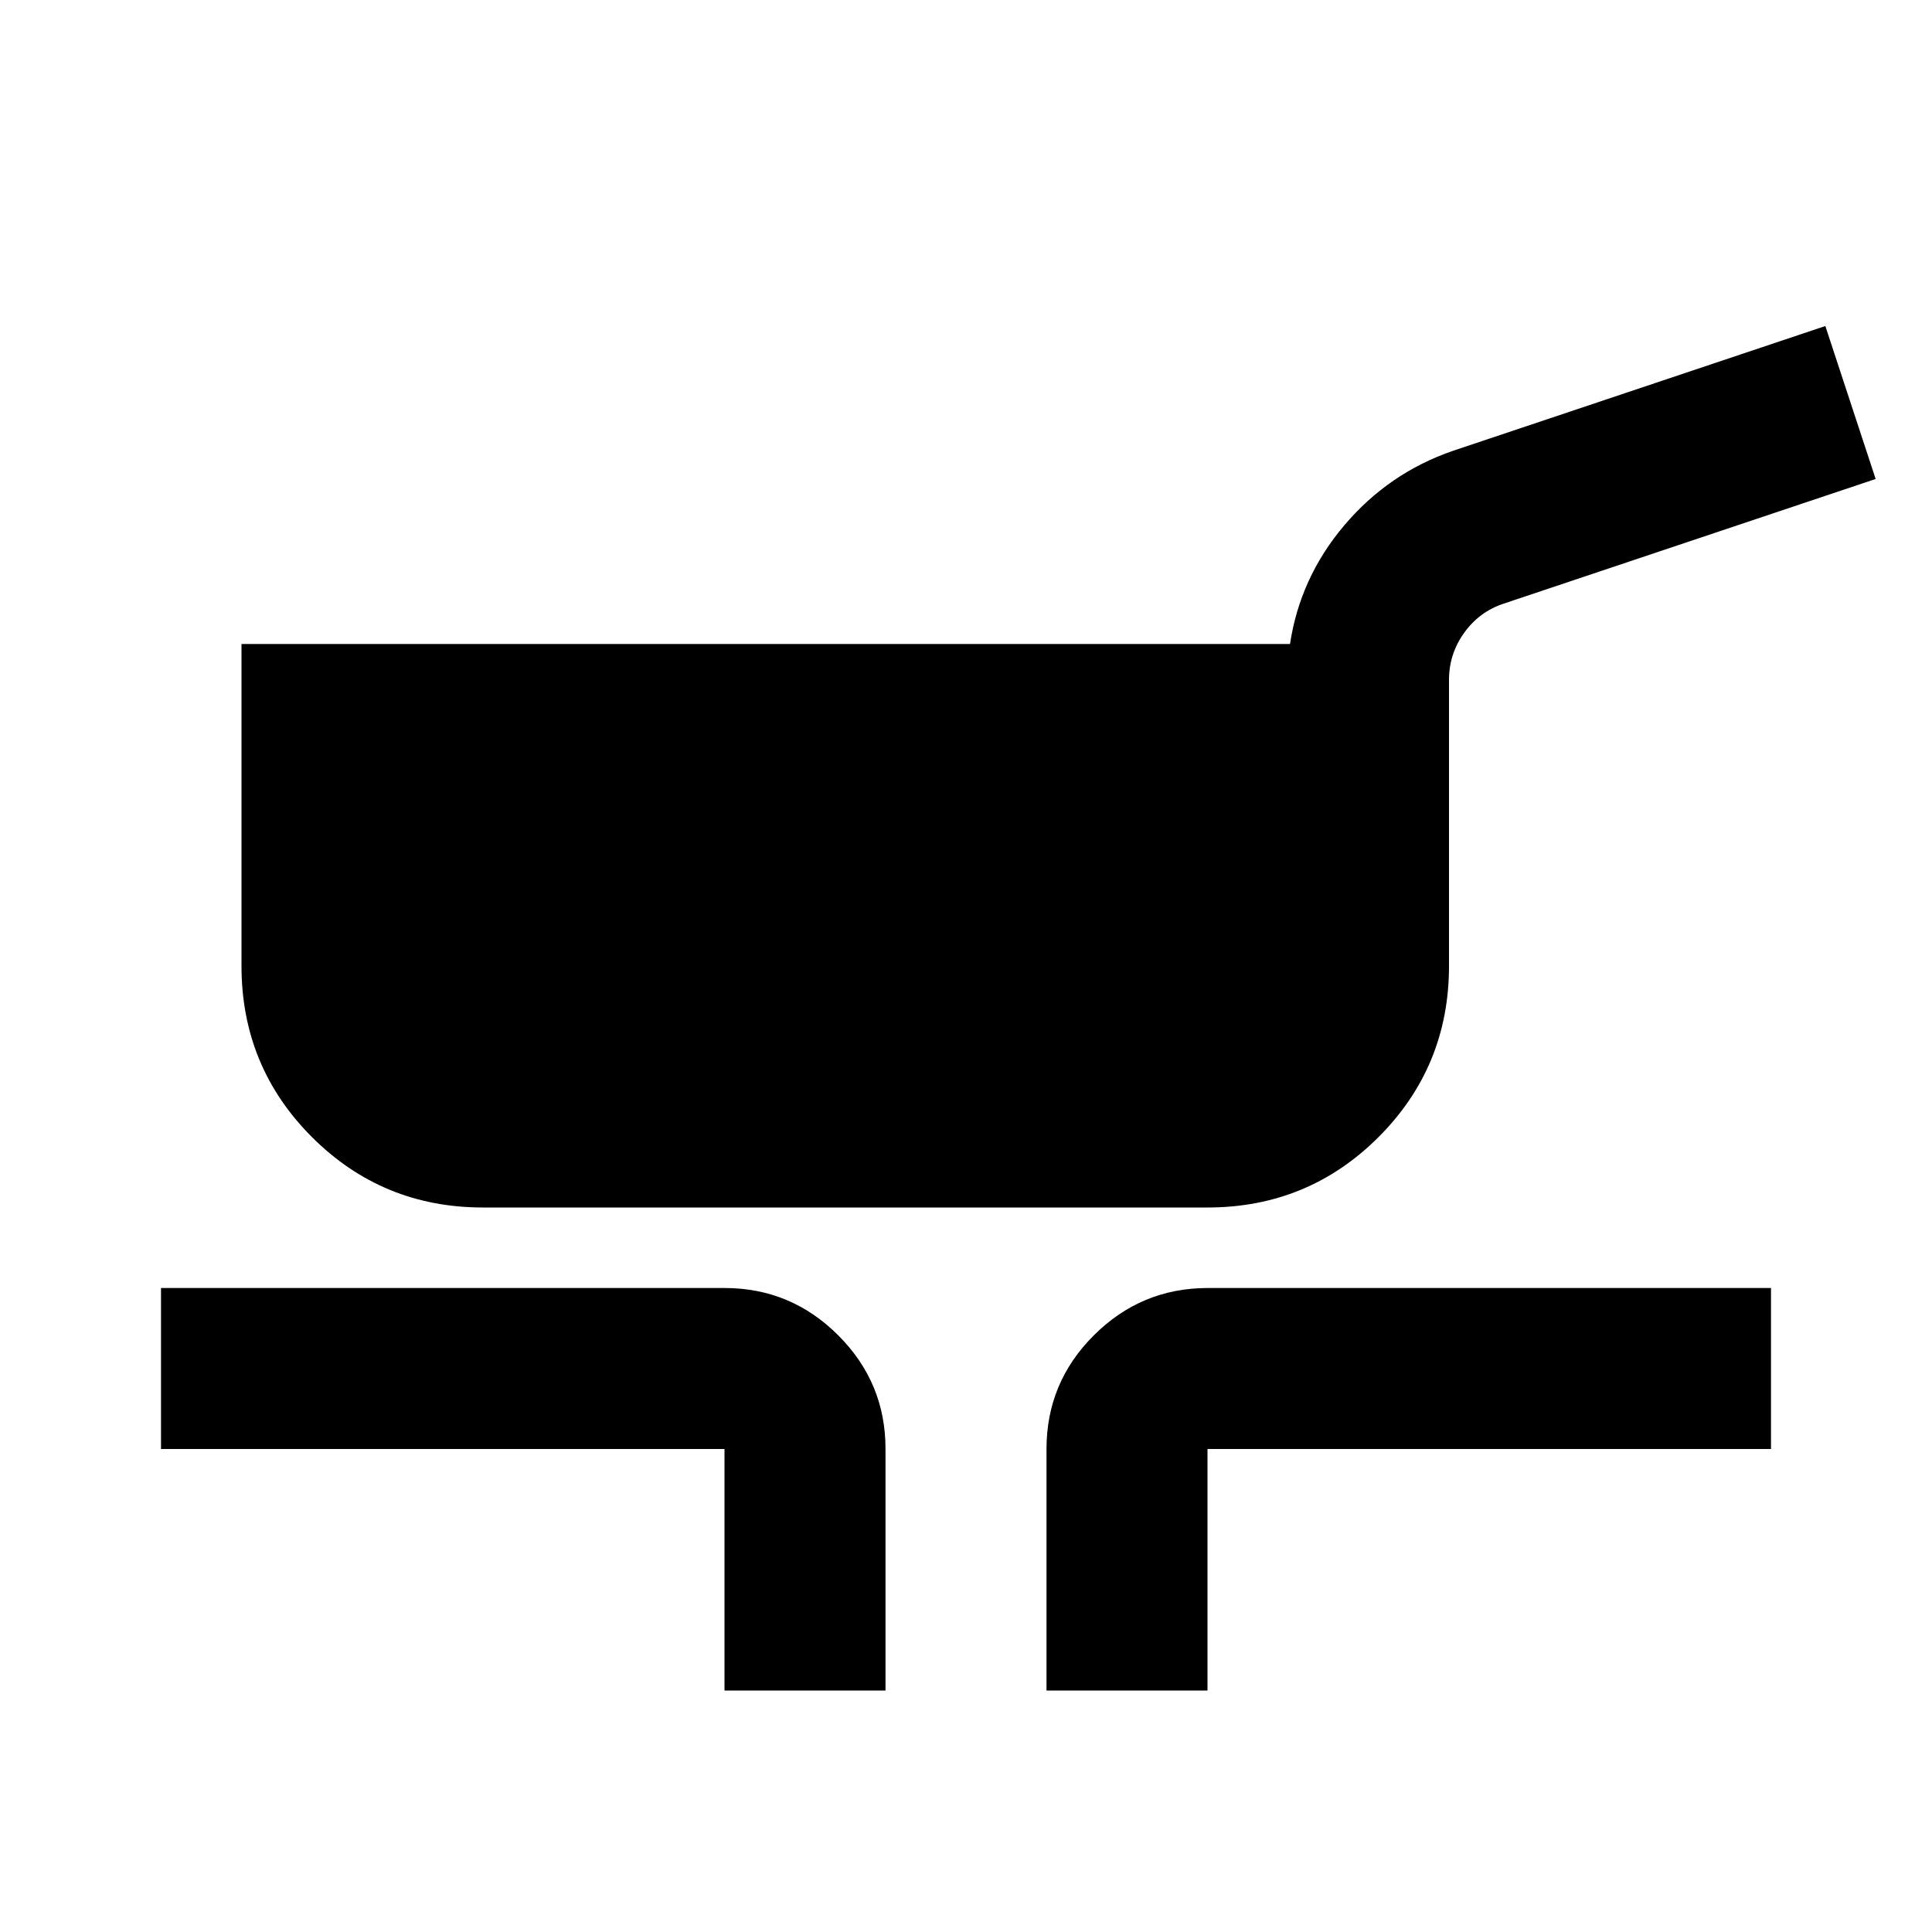 <svg viewBox="0 0 24 24" fill="none" xmlns="http://www.w3.org/2000/svg">
<path d="M6 15C5.167 15 4.458 14.708 3.875 14.125C3.292 13.542 3 12.833 3 12V8H16.025C16.108 7.45 16.333 6.958 16.7 6.525C17.067 6.092 17.517 5.783 18.05 5.6L22.675 4.05L23.3 5.95L18.675 7.5C18.475 7.567 18.312 7.688 18.187 7.863C18.062 8.038 17.999 8.234 18 8.45V12C18 12.833 17.708 13.542 17.125 14.125C16.542 14.708 15.833 15 15 15H6ZM9 21V18H2V16H9C9.55 16 10.021 16.196 10.413 16.588C10.805 16.98 11.001 17.451 11 18V21H9ZM13 21V18C13 17.45 13.196 16.979 13.588 16.588C13.98 16.197 14.451 16.001 15 16H22V18H15V21H13Z" fill="currentColor"/>
</svg>
